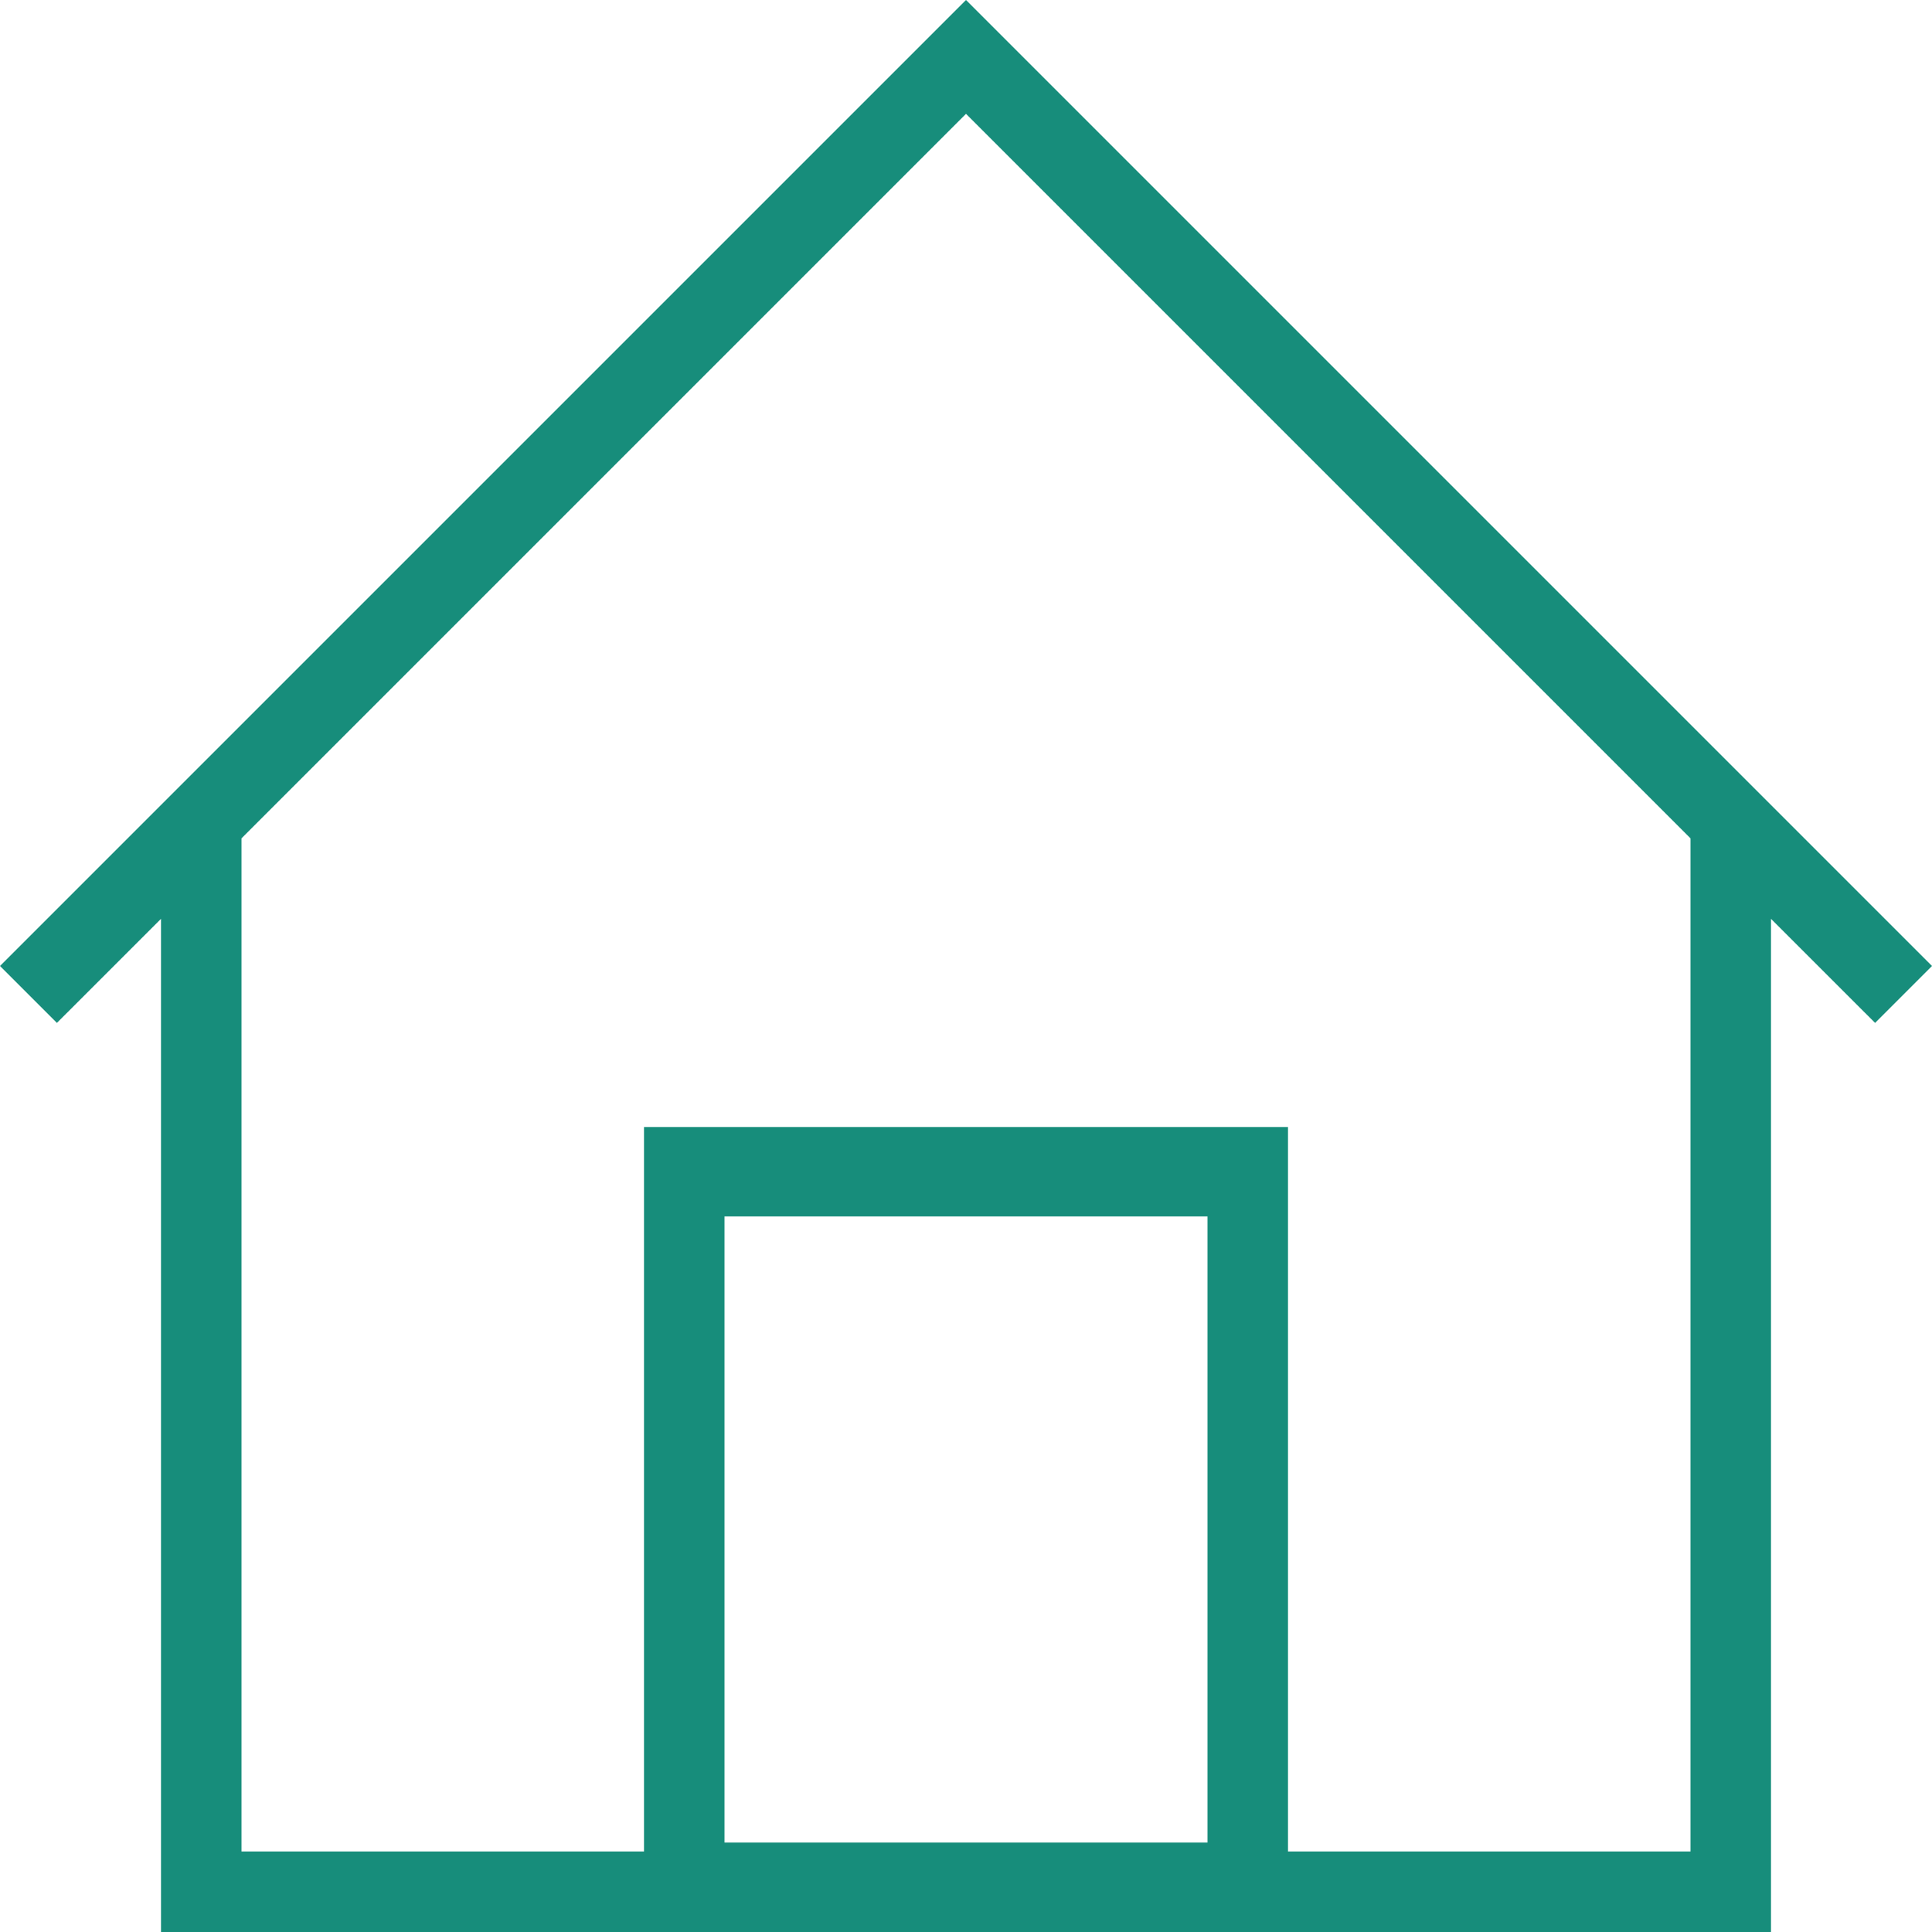 <svg width="75" height="75" viewBox="0 0 75 75" fill="none" xmlns="http://www.w3.org/2000/svg">
<path fill-rule="evenodd" clip-rule="evenodd" d="M68.75 35.669V75H6.25V35.669L2.209 39.709L0 37.5L37.5 0L75 37.5L72.791 39.709L68.75 35.669ZM50 71.875H65.625V32.544L37.5 4.419L9.375 32.544V71.875H25V43.75H50V71.875ZM46.875 47.222H28.125V71.528H46.875V47.222Z" fill="#178D7B"/>
</svg>
